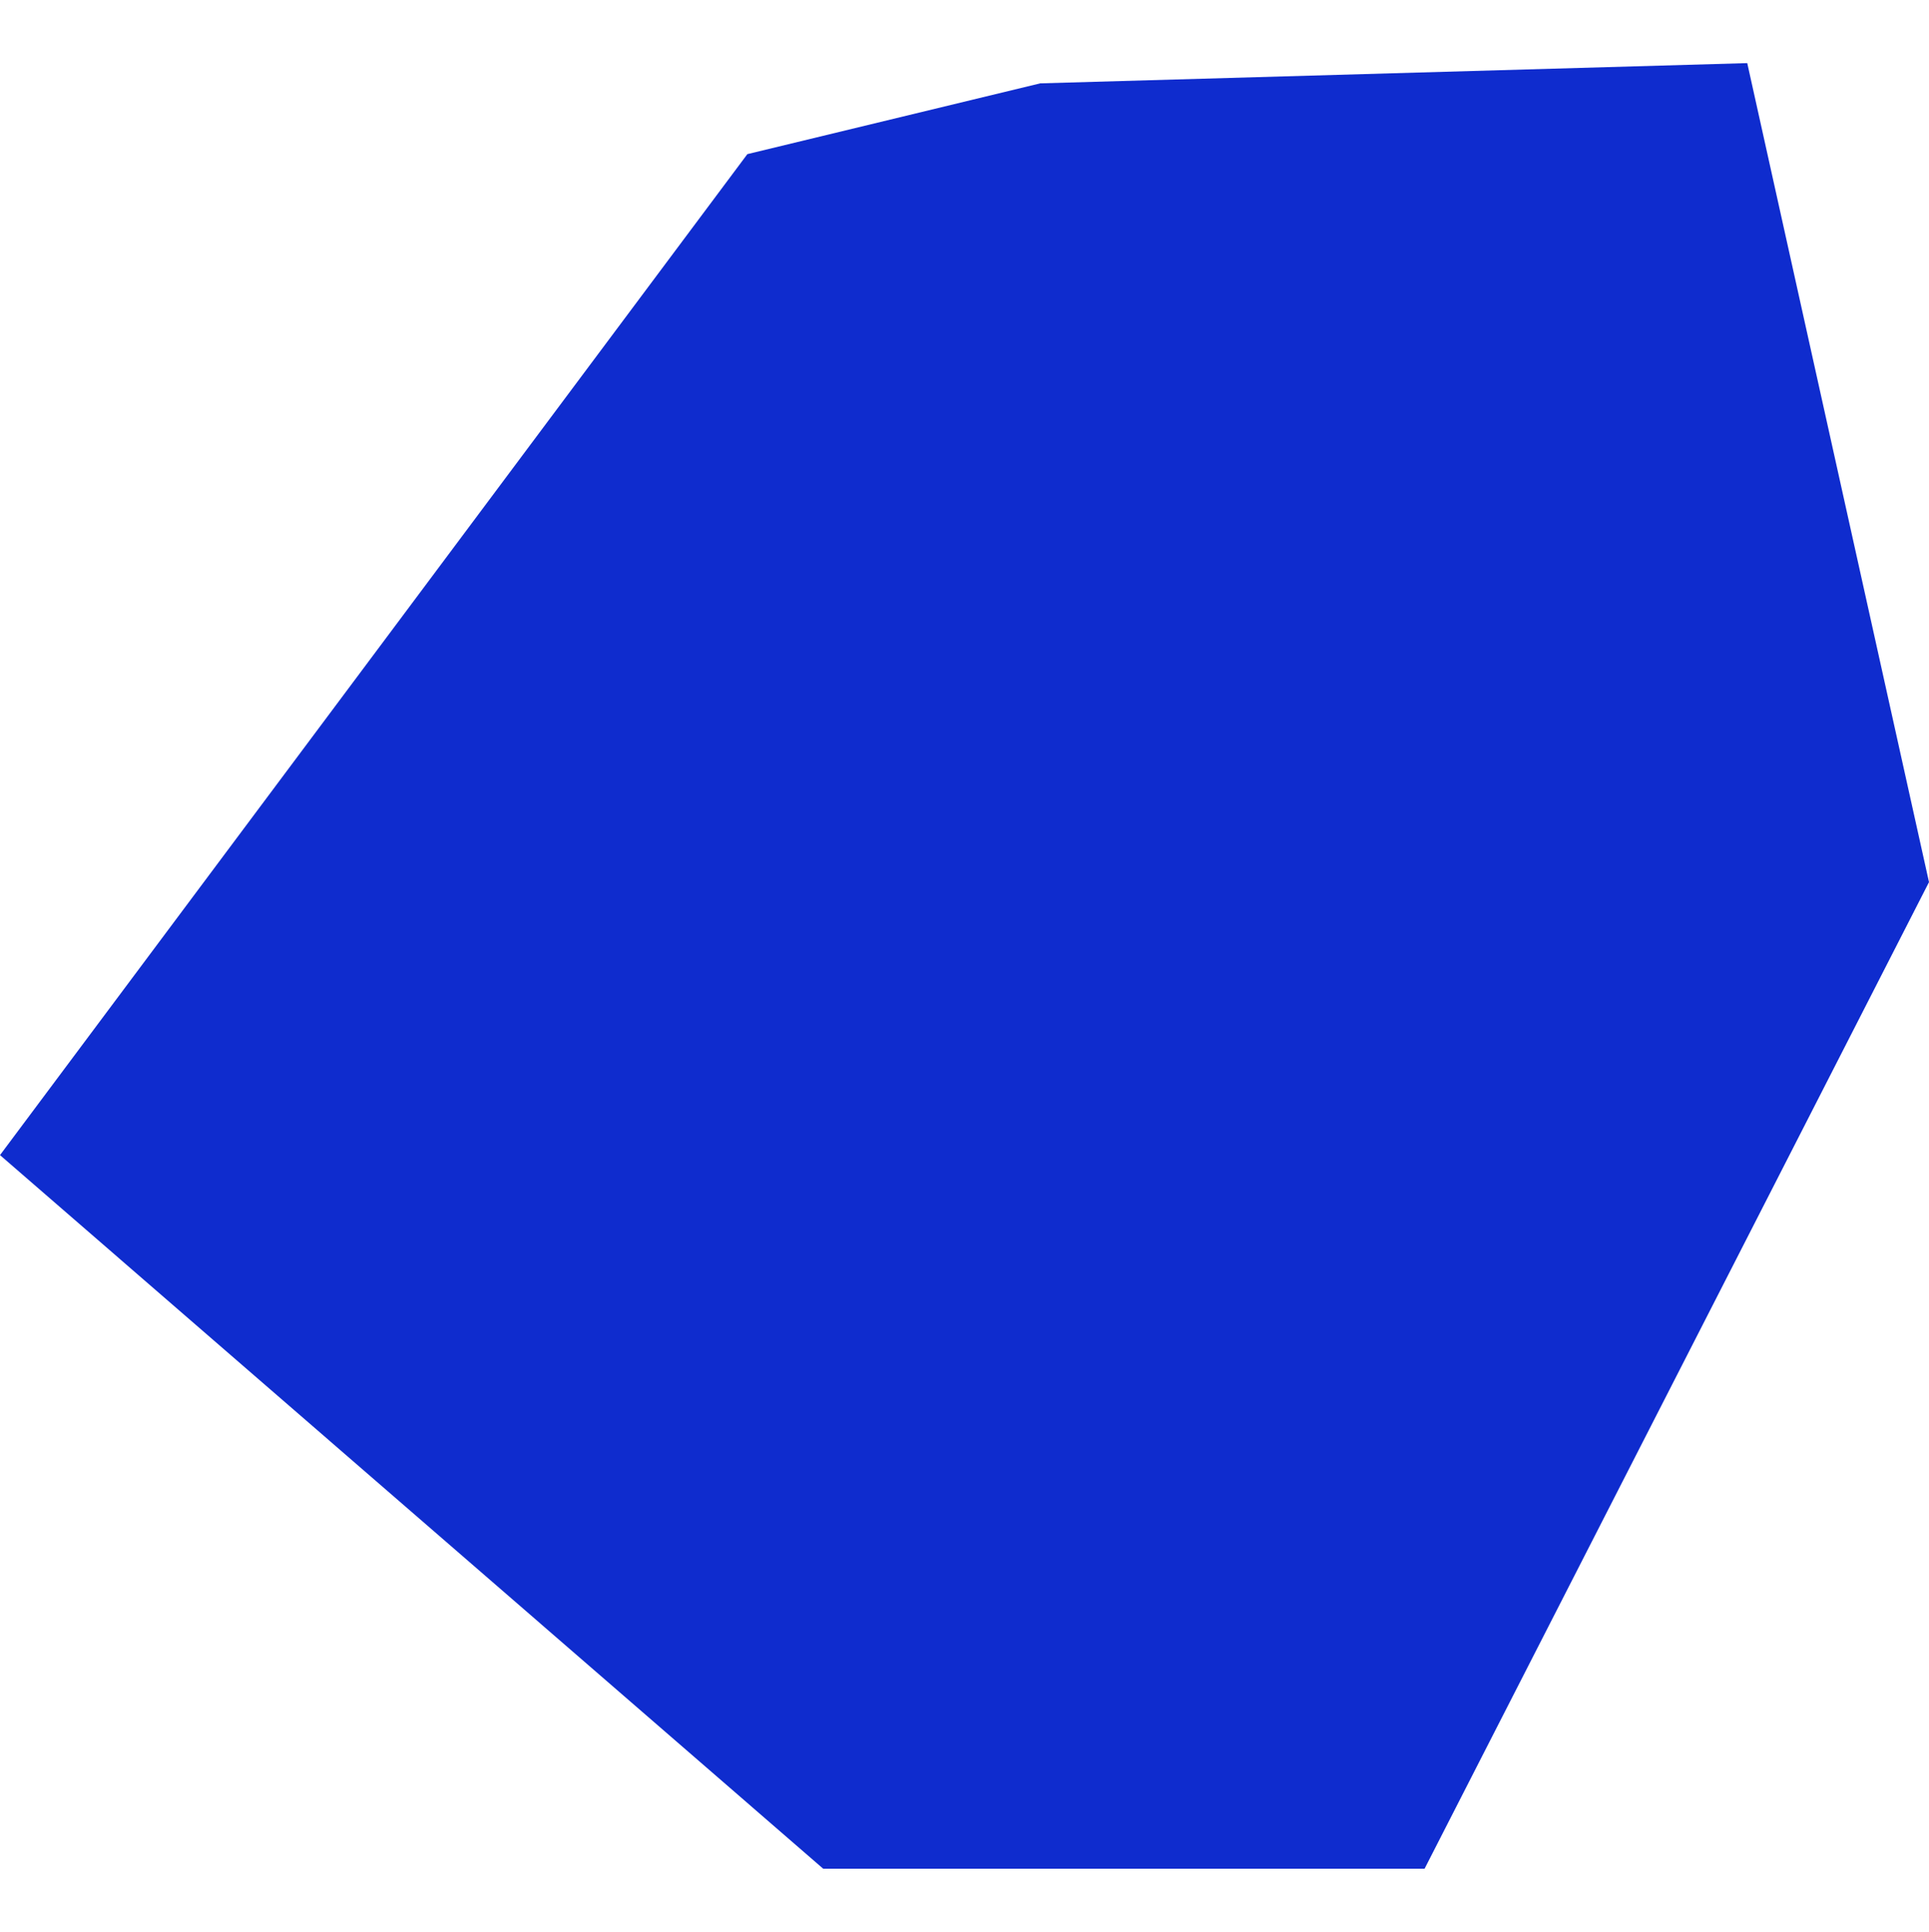 <svg width="658" height="659" viewBox="0 0 704 659" fill="none" xmlns="http://www.w3.org/2000/svg">
<path d="M0 398.548L300.437 659H519.905L704 298.918L637.67 0L379.64 7.385L272.754 33.219L0 398.548Z" fill="#0F2CCE"/>
</svg>
